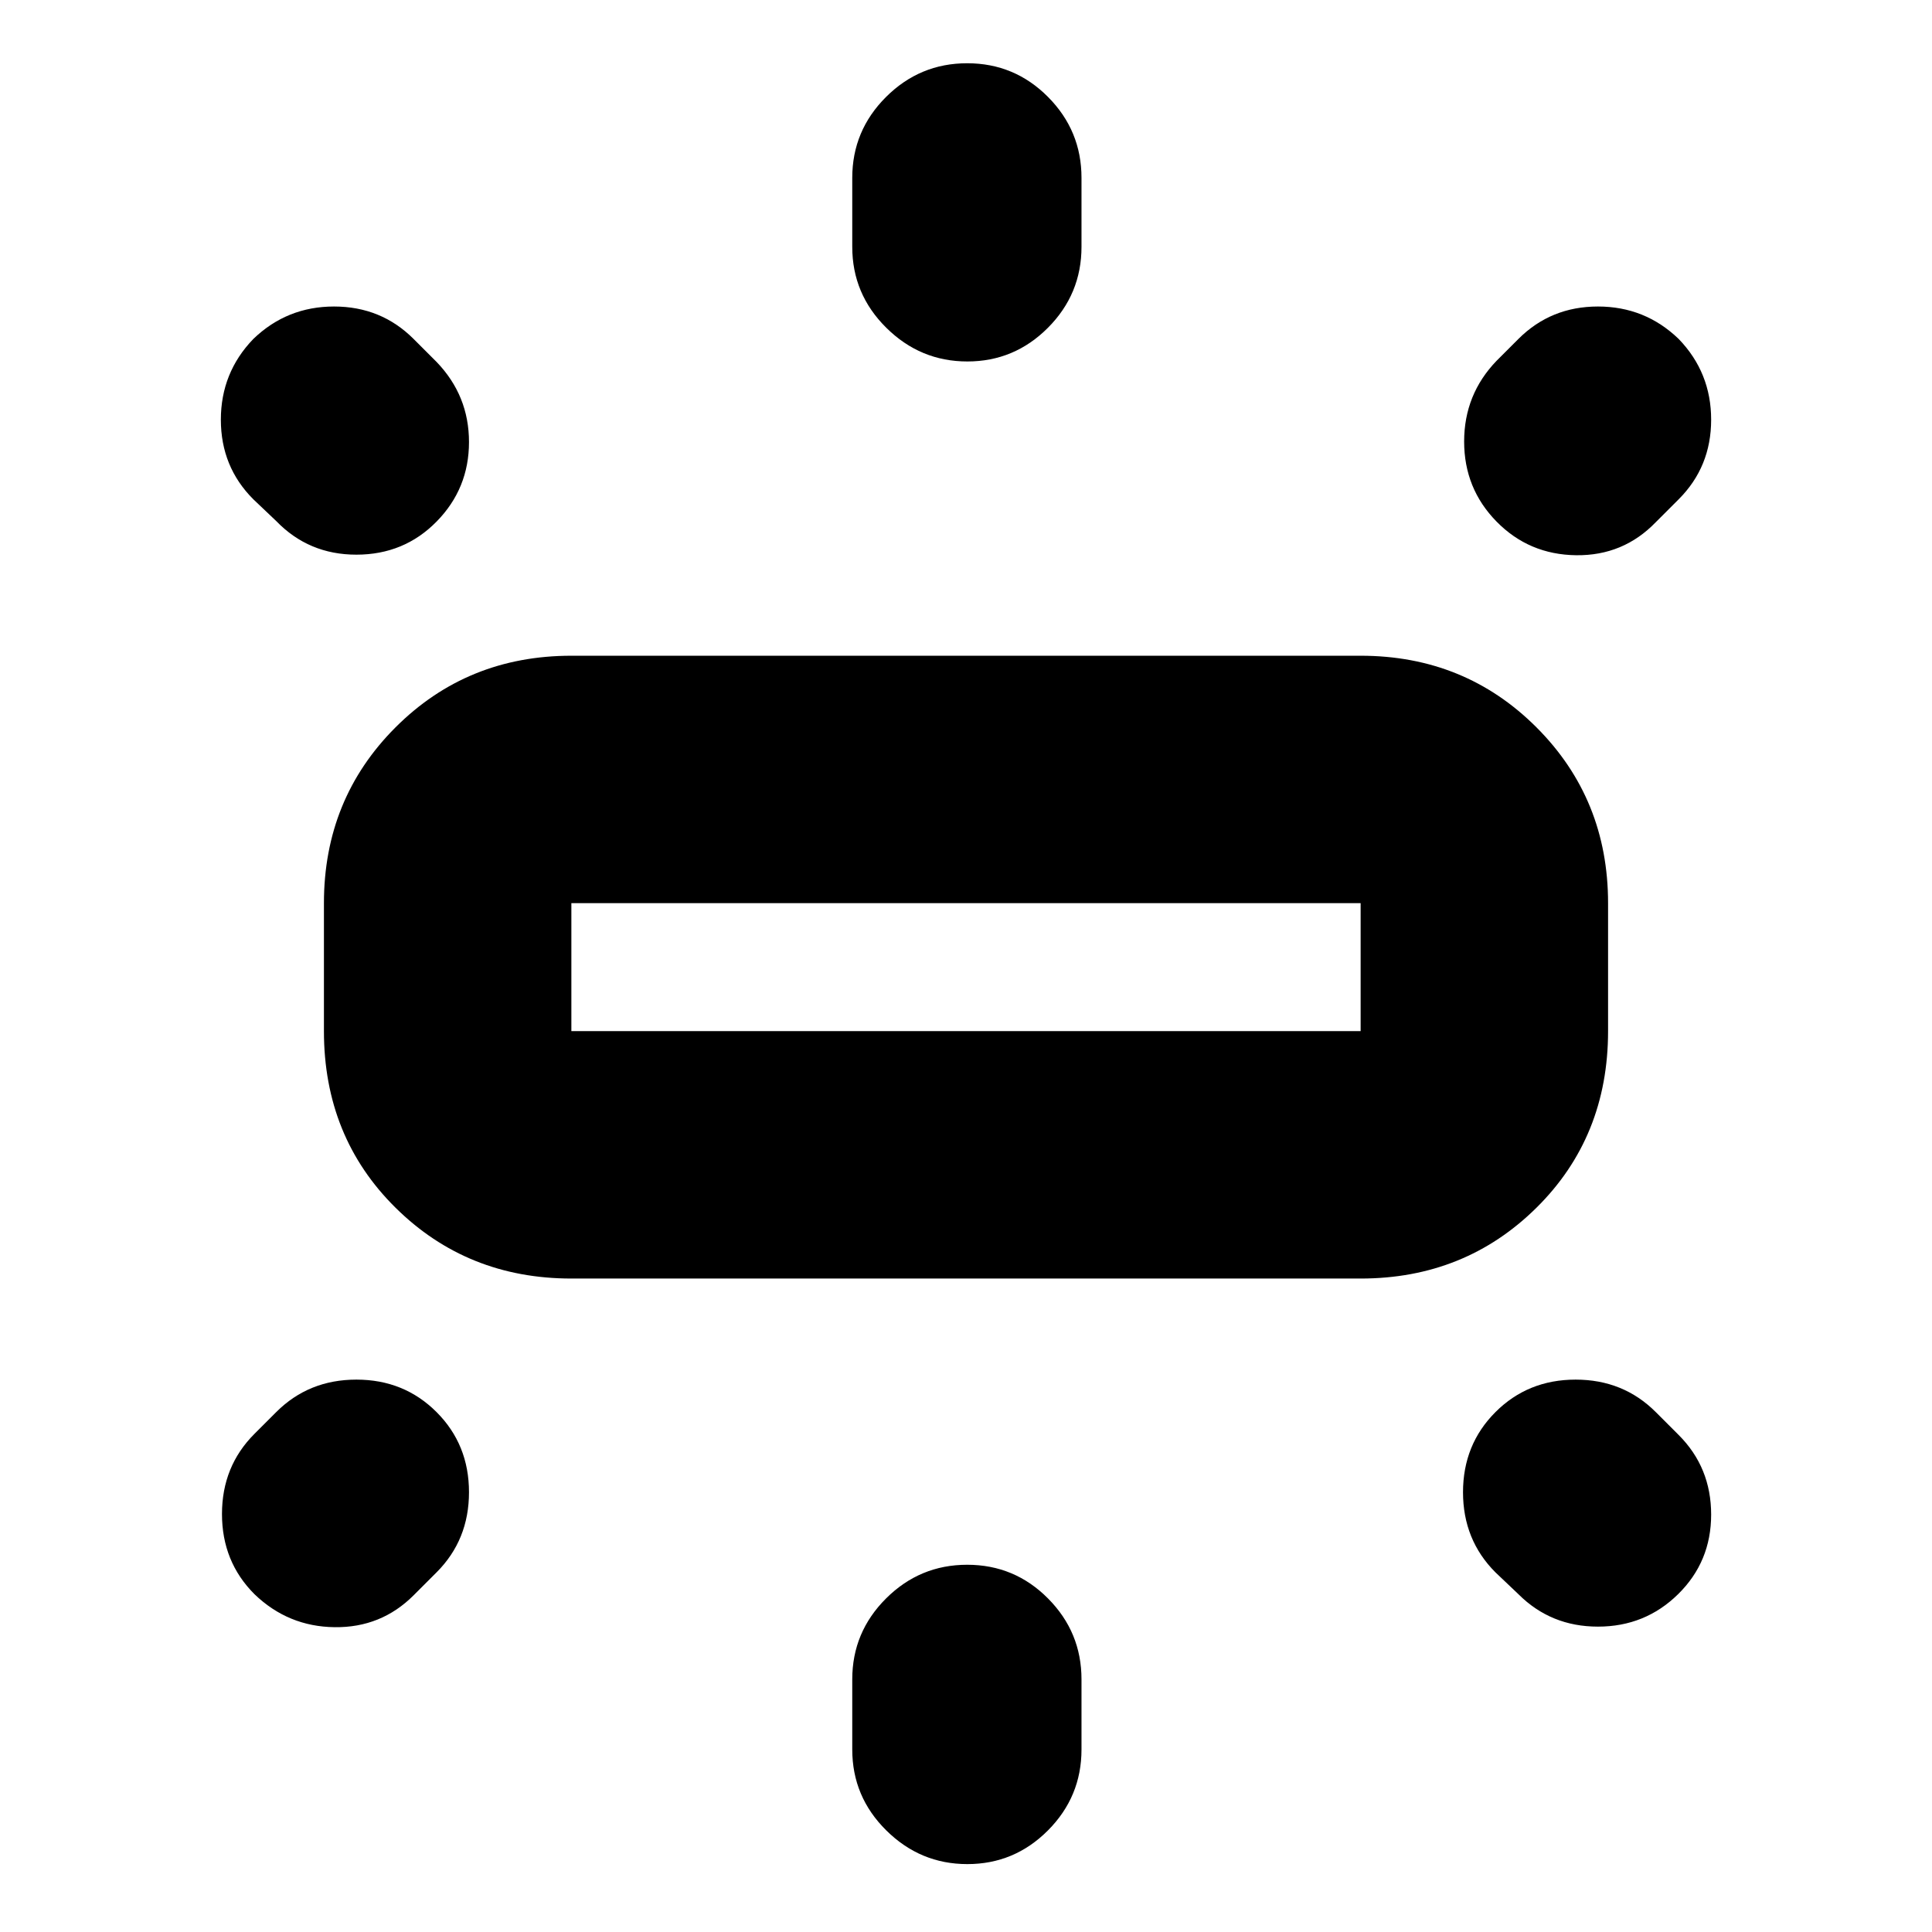 <svg xmlns="http://www.w3.org/2000/svg" height="24" viewBox="0 -960 960 960" width="24"><path d="M160.96-447.65v-63.57q0-51.78 35.58-87.37 35.59-35.58 87.37-35.58h392.18q51.78 0 87.37 35.58 35.58 35.59 35.58 87.37v63.57q0 52.57-35.58 87.76-35.59 35.19-87.37 35.19H283.91q-51.78 0-87.37-35.19-35.58-35.19-35.58-87.76Zm262.52-389.7v-34.26q0-23.47 16.79-40.21 16.79-16.75 40.32-16.75 23.54 0 40.17 16.75 16.63 16.74 16.63 40.21v34.26q0 23.47-16.67 40.21-16.68 16.75-40.05 16.75-23.37 0-40.28-16.75-16.91-16.74-16.91-40.21Zm320.17 56.61 10.83-10.83q16.13-16.13 39.53-16.13 23.4 0 40.12 16.13 16.13 16.72 16.13 40.12 0 23.41-16.13 39.54l-11.39 11.39q-16.13 16.69-39.54 16.41-23.42-.28-39.55-16.7-16.13-16.41-16.13-39.81 0-23.4 16.13-40.12ZM423.48-90.69v-34.83q0-23.47 16.79-40.21 16.79-16.75 40.32-16.75 23.54 0 40.17 16.75 16.63 16.74 16.63 40.21v34.83q0 23.47-16.67 40.21-16.68 16.74-40.05 16.74-23.37 0-40.28-16.74t-16.91-40.21Zm331-77.18-11.39-10.82q-16.13-16.13-16.13-39.83t16.13-39.83q16.13-16.13 39.82-16.13 23.7 0 39.83 16.13l11.39 11.39q16.13 16.14 16.13 39.55 0 23.41-16.41 39.54t-39.83 16.13q-23.41 0-39.54-16.13ZM137.26-701.09l-11.39-10.82q-16.13-16.13-16.13-39.54 0-23.4 16.13-40.12 16.72-16.13 40.12-16.13t39.53 16.13l11.39 11.39q16.13 16.73 16.13 39.84 0 23.12-16.13 39.53-16.13 16.42-39.82 16.42-23.7 0-39.83-16.7Zm-10.83 453.57 10.83-10.83q16.13-16.13 39.83-16.13 23.69 0 39.82 16.13t16.13 39.83q0 23.7-16.13 39.83l-11.39 11.39q-16.13 16.13-39.25 15.84-23.12-.28-39.84-16.41Q110.3-184 110.3-207.69q0-23.7 16.13-39.83Zm157.48-200.13h392.18v-63.57H283.91v63.57ZM480-479.43Z"/></svg>
